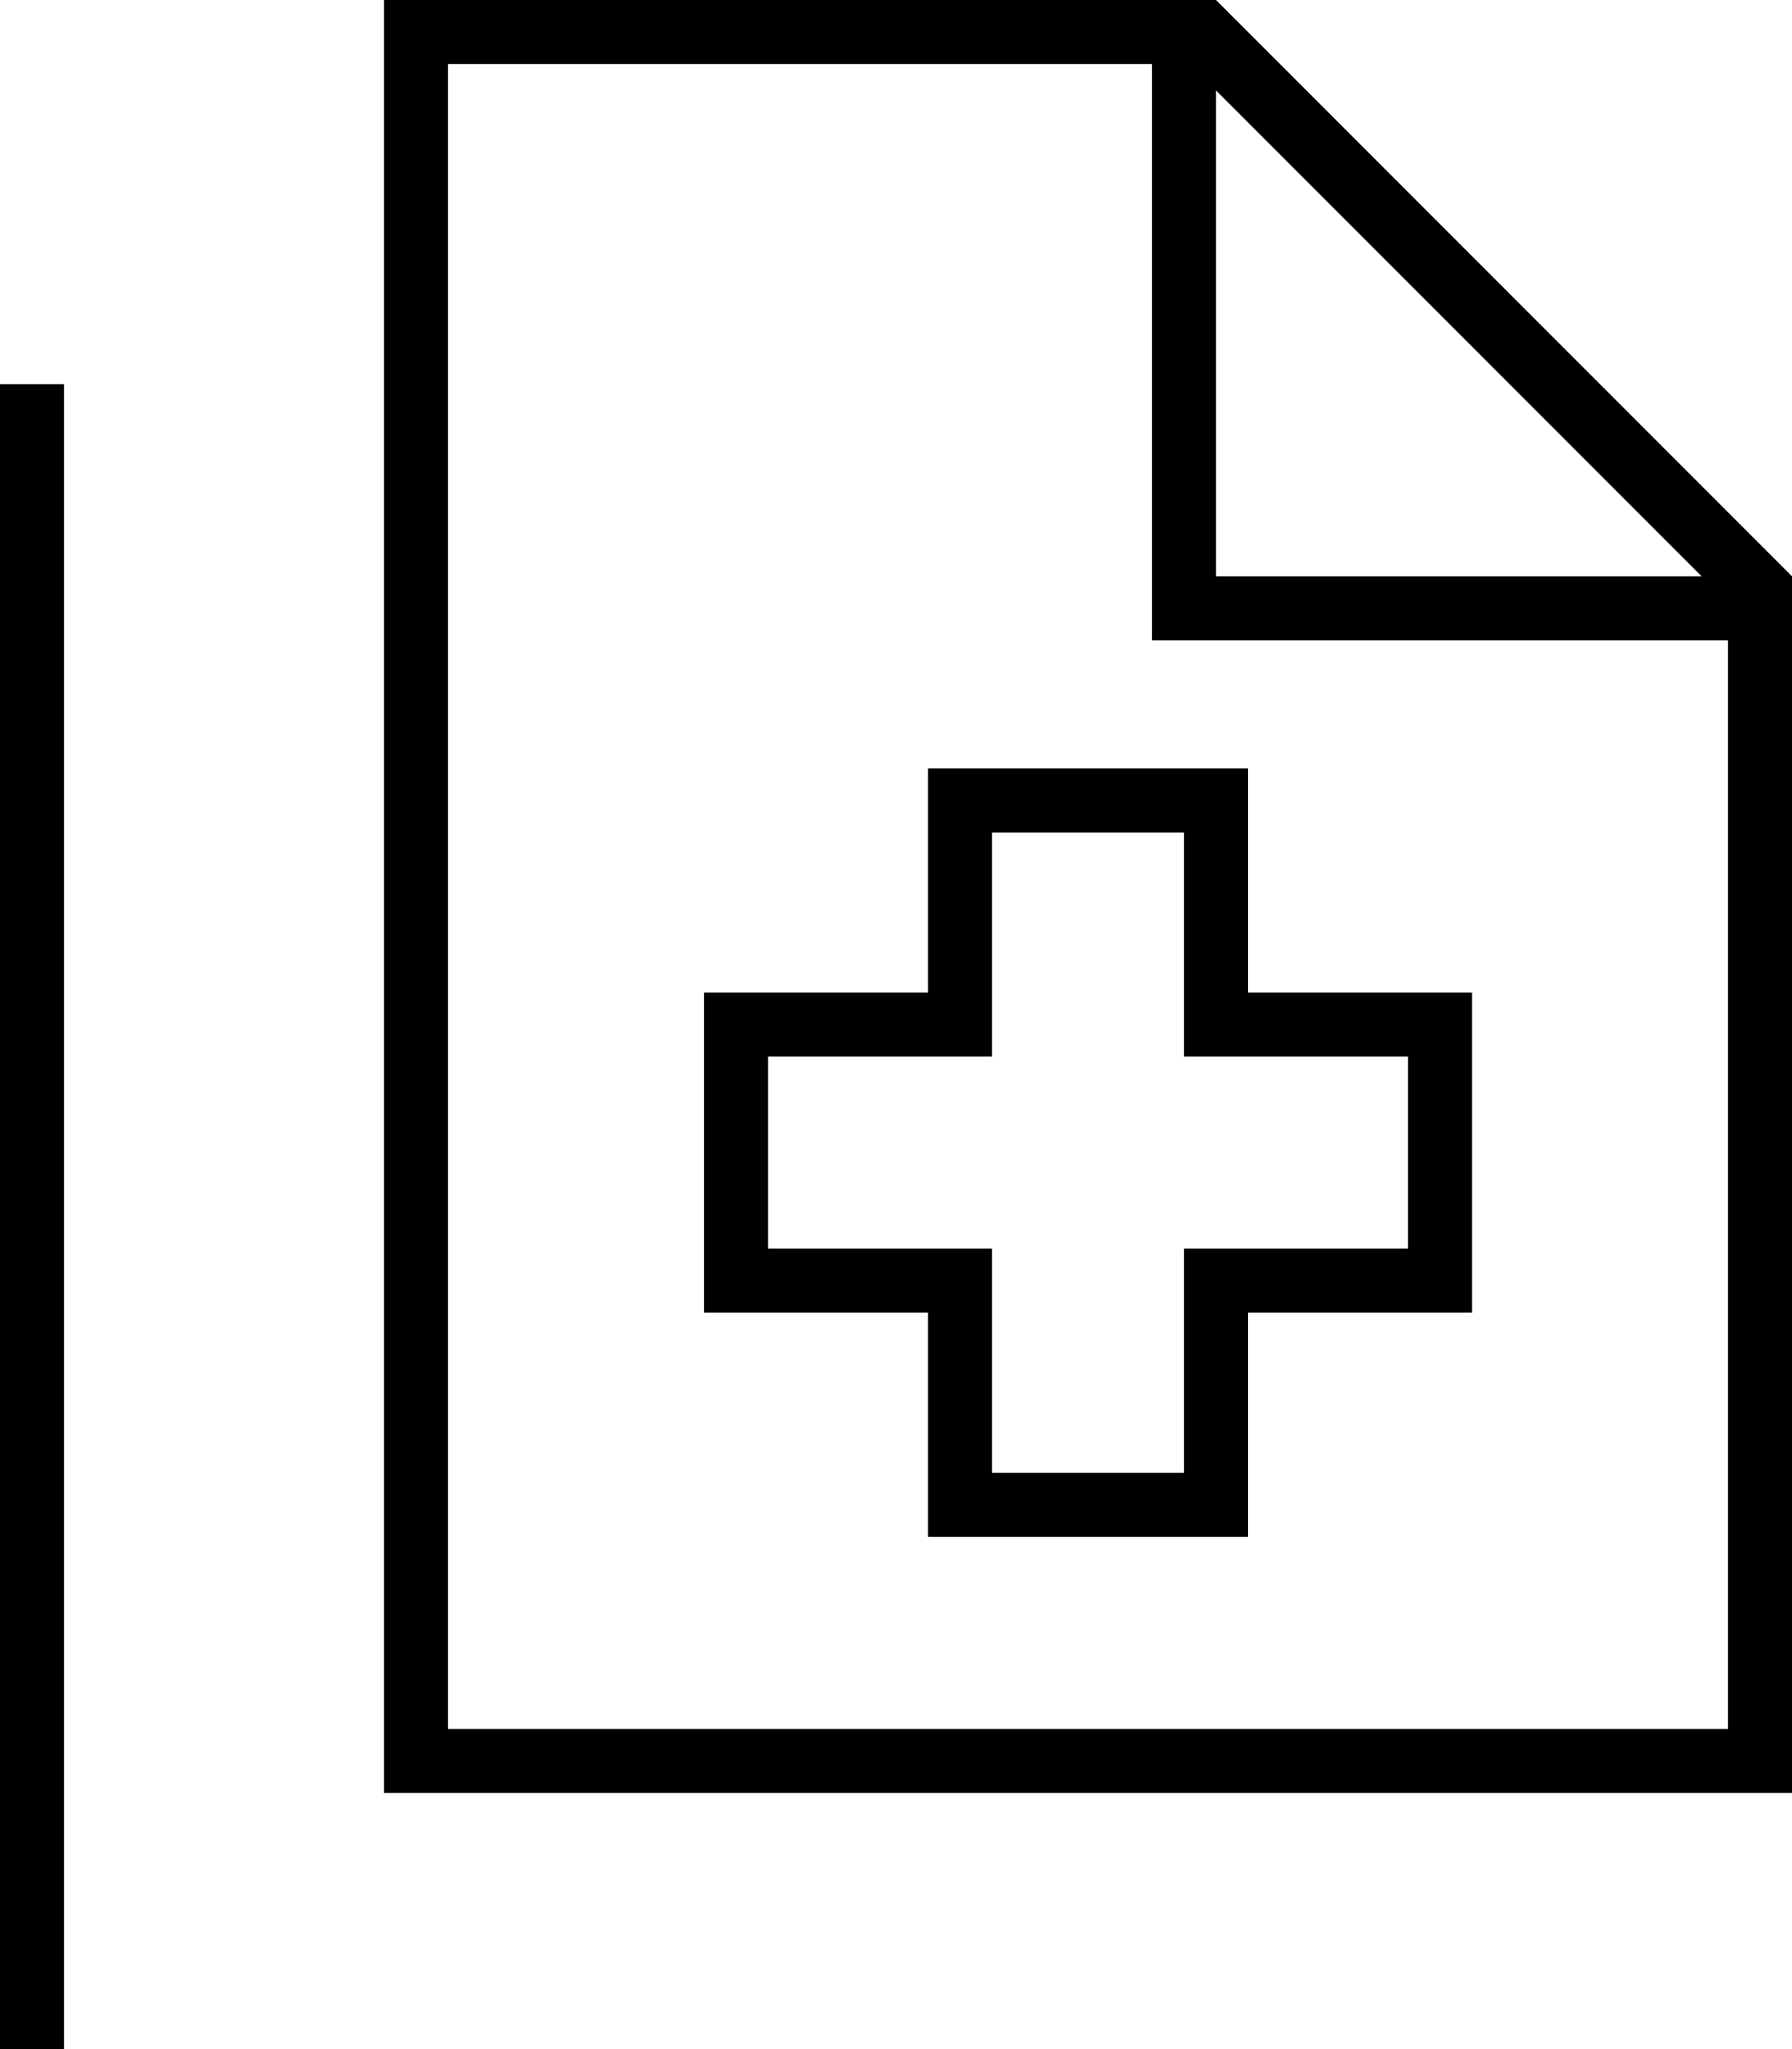<svg xmlns="http://www.w3.org/2000/svg" viewBox="0 0 448 512"><!--! Font Awesome Pro 7.1.0 by @fontawesome - https://fontawesome.com License - https://fontawesome.com/license (Commercial License) Copyright 2025 Fonticons, Inc. --><path fill="currentColor" d="M112 16l176 0 0 144 144 0 0 272-320 0 0-416zM304 0l-208 0 0 448 352 0 0-304-144-144zm0 22.6L425.4 144 304 144 304 22.6zM16 104l0-8-16 0 0 448 352 0 0-16-336 0 0-424zm224 88l-8 0 0 56-56 0 0 80 56 0 0 56 80 0 0-56 56 0 0-80-56 0 0-56-72 0zm8 64l0-48 48 0 0 56 56 0 0 48-56 0 0 56-48 0 0-56-56 0 0-48 56 0 0-8z"/></svg>